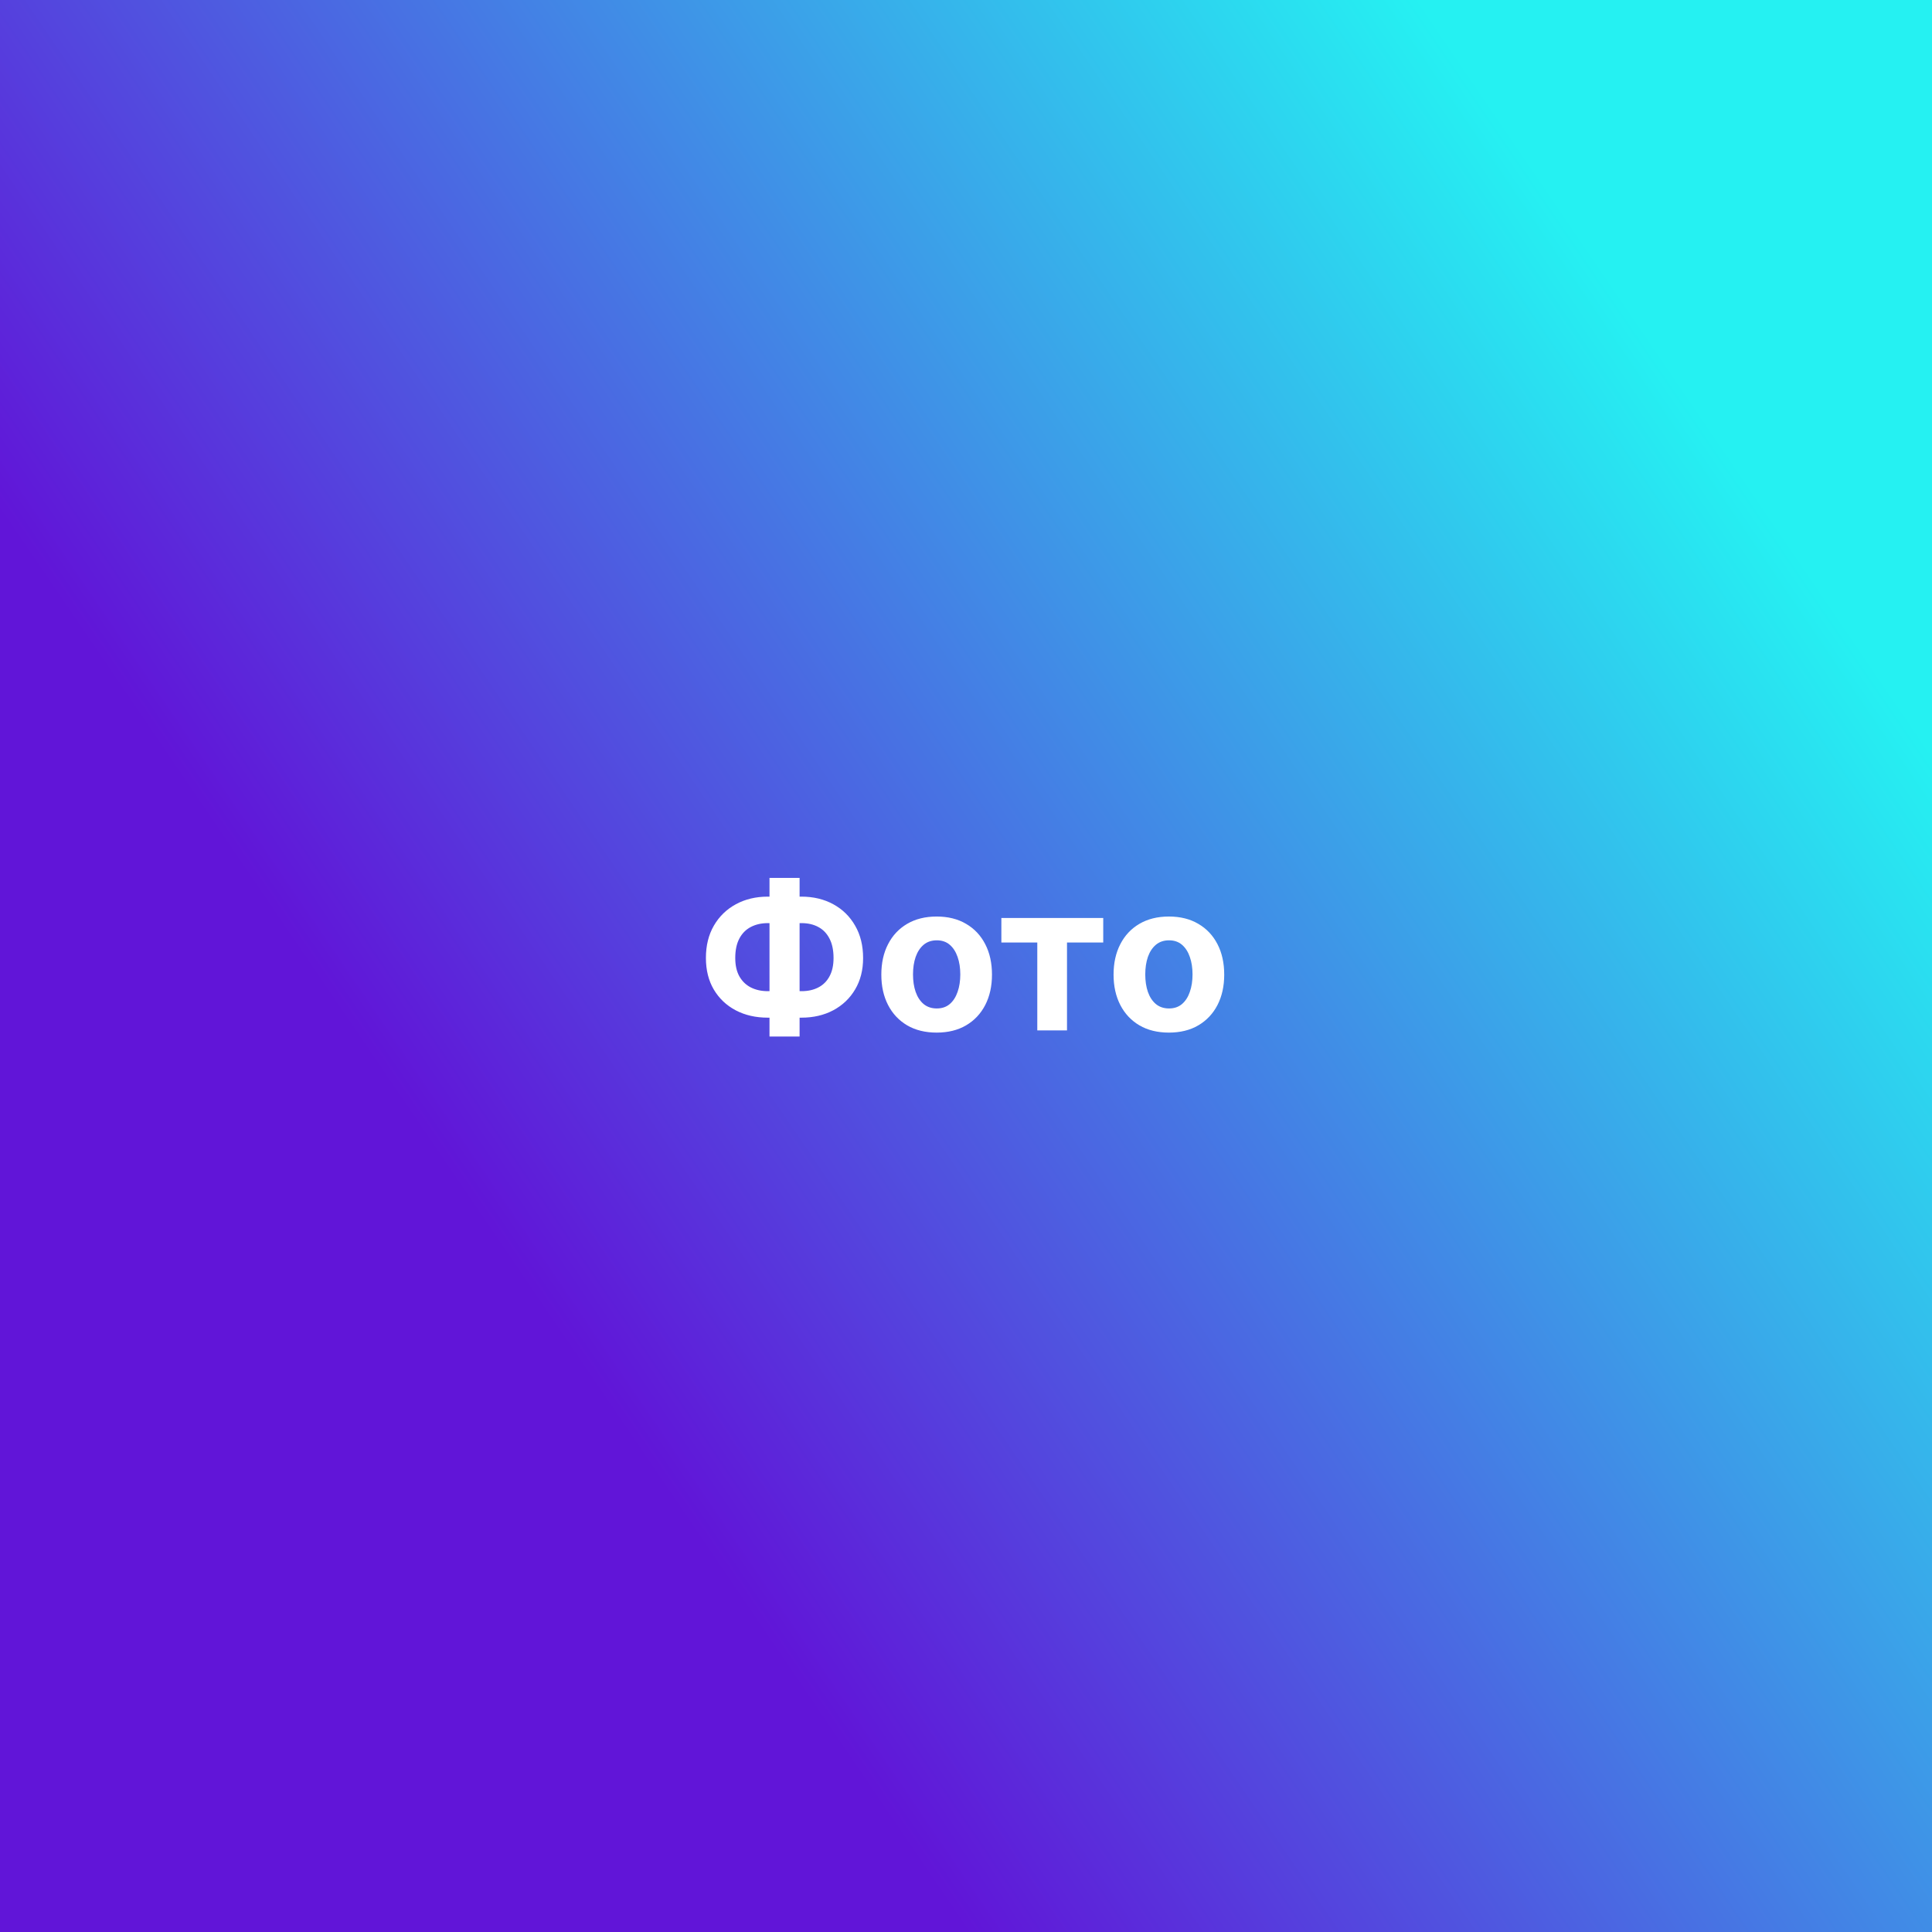 <svg width="150" height="150" viewBox="0 0 150 150" fill="none" xmlns="http://www.w3.org/2000/svg">
<rect x="0" y="0" width="150" height="150" fill="#808080" stroke="none"/>
<rect width="150" height="150" fill="url(#paint0_linear_0_1)"/>
<path d="M59.614 69.614H62.216C63.148 69.614 63.974 69.811 64.693 70.204C65.417 70.599 65.983 71.153 66.392 71.869C66.805 72.581 67.011 73.419 67.011 74.381C67.011 75.312 66.805 76.125 66.392 76.818C65.983 77.511 65.417 78.051 64.693 78.438C63.974 78.82 63.148 79.011 62.216 79.011H59.614C58.678 79.011 57.849 78.822 57.125 78.443C56.401 78.061 55.833 77.523 55.42 76.829C55.011 76.136 54.807 75.318 54.807 74.375C54.807 73.413 55.013 72.576 55.426 71.864C55.843 71.148 56.413 70.595 57.136 70.204C57.86 69.811 58.686 69.614 59.614 69.614ZM59.614 71.671C59.114 71.671 58.672 71.771 58.29 71.972C57.911 72.169 57.615 72.468 57.403 72.869C57.191 73.271 57.085 73.773 57.085 74.375C57.085 74.951 57.193 75.43 57.409 75.812C57.629 76.195 57.928 76.481 58.307 76.671C58.686 76.86 59.121 76.954 59.614 76.954H62.233C62.729 76.954 63.163 76.858 63.534 76.665C63.909 76.472 64.199 76.184 64.403 75.801C64.612 75.419 64.716 74.945 64.716 74.381C64.716 73.778 64.612 73.276 64.403 72.875C64.199 72.474 63.909 72.172 63.534 71.972C63.163 71.771 62.729 71.671 62.233 71.671H59.614ZM62.08 68.159V80.477H59.744V68.159H62.08ZM72.722 80.171C71.839 80.171 71.076 79.983 70.432 79.608C69.792 79.229 69.297 78.703 68.949 78.028C68.6 77.35 68.426 76.564 68.426 75.671C68.426 74.769 68.6 73.981 68.949 73.307C69.297 72.629 69.792 72.102 70.432 71.727C71.076 71.349 71.839 71.159 72.722 71.159C73.604 71.159 74.365 71.349 75.006 71.727C75.65 72.102 76.146 72.629 76.494 73.307C76.843 73.981 77.017 74.769 77.017 75.671C77.017 76.564 76.843 77.35 76.494 78.028C76.146 78.703 75.65 79.229 75.006 79.608C74.365 79.983 73.604 80.171 72.722 80.171ZM72.733 78.296C73.135 78.296 73.47 78.182 73.739 77.954C74.008 77.724 74.21 77.409 74.347 77.011C74.487 76.614 74.557 76.161 74.557 75.653C74.557 75.146 74.487 74.693 74.347 74.296C74.21 73.898 74.008 73.583 73.739 73.352C73.47 73.121 73.135 73.006 72.733 73.006C72.328 73.006 71.987 73.121 71.71 73.352C71.438 73.583 71.231 73.898 71.091 74.296C70.954 74.693 70.886 75.146 70.886 75.653C70.886 76.161 70.954 76.614 71.091 77.011C71.231 77.409 71.438 77.724 71.71 77.954C71.987 78.182 72.328 78.296 72.733 78.296ZM77.746 73.176V71.273H85.655V73.176H82.842V80H80.535V73.176H77.746ZM90.753 80.171C89.87 80.171 89.107 79.983 88.463 79.608C87.823 79.229 87.329 78.703 86.98 78.028C86.632 77.35 86.457 76.564 86.457 75.671C86.457 74.769 86.632 73.981 86.98 73.307C87.329 72.629 87.823 72.102 88.463 71.727C89.107 71.349 89.87 71.159 90.753 71.159C91.635 71.159 92.397 71.349 93.037 71.727C93.681 72.102 94.177 72.629 94.526 73.307C94.874 73.981 95.048 74.769 95.048 75.671C95.048 76.564 94.874 77.35 94.526 78.028C94.177 78.703 93.681 79.229 93.037 79.608C92.397 79.983 91.635 80.171 90.753 80.171ZM90.764 78.296C91.166 78.296 91.501 78.182 91.77 77.954C92.039 77.724 92.242 77.409 92.378 77.011C92.518 76.614 92.588 76.161 92.588 75.653C92.588 75.146 92.518 74.693 92.378 74.296C92.242 73.898 92.039 73.583 91.77 73.352C91.501 73.121 91.166 73.006 90.764 73.006C90.359 73.006 90.018 73.121 89.742 73.352C89.469 73.583 89.262 73.898 89.122 74.296C88.986 74.693 88.918 75.146 88.918 75.653C88.918 76.161 88.986 76.614 89.122 77.011C89.262 77.409 89.469 77.724 89.742 77.954C90.018 78.182 90.359 78.296 90.764 78.296Z" fill="white"/>
<defs>
<linearGradient id="paint0_linear_0_1" x1="75" y1="150" x2="168.866" y2="86.092" gradientUnits="userSpaceOnUse">
<stop stop-color="#6115D8"/>
<stop offset="1" stop-color="#25F1F2"/>
</linearGradient>
</defs>
</svg>
